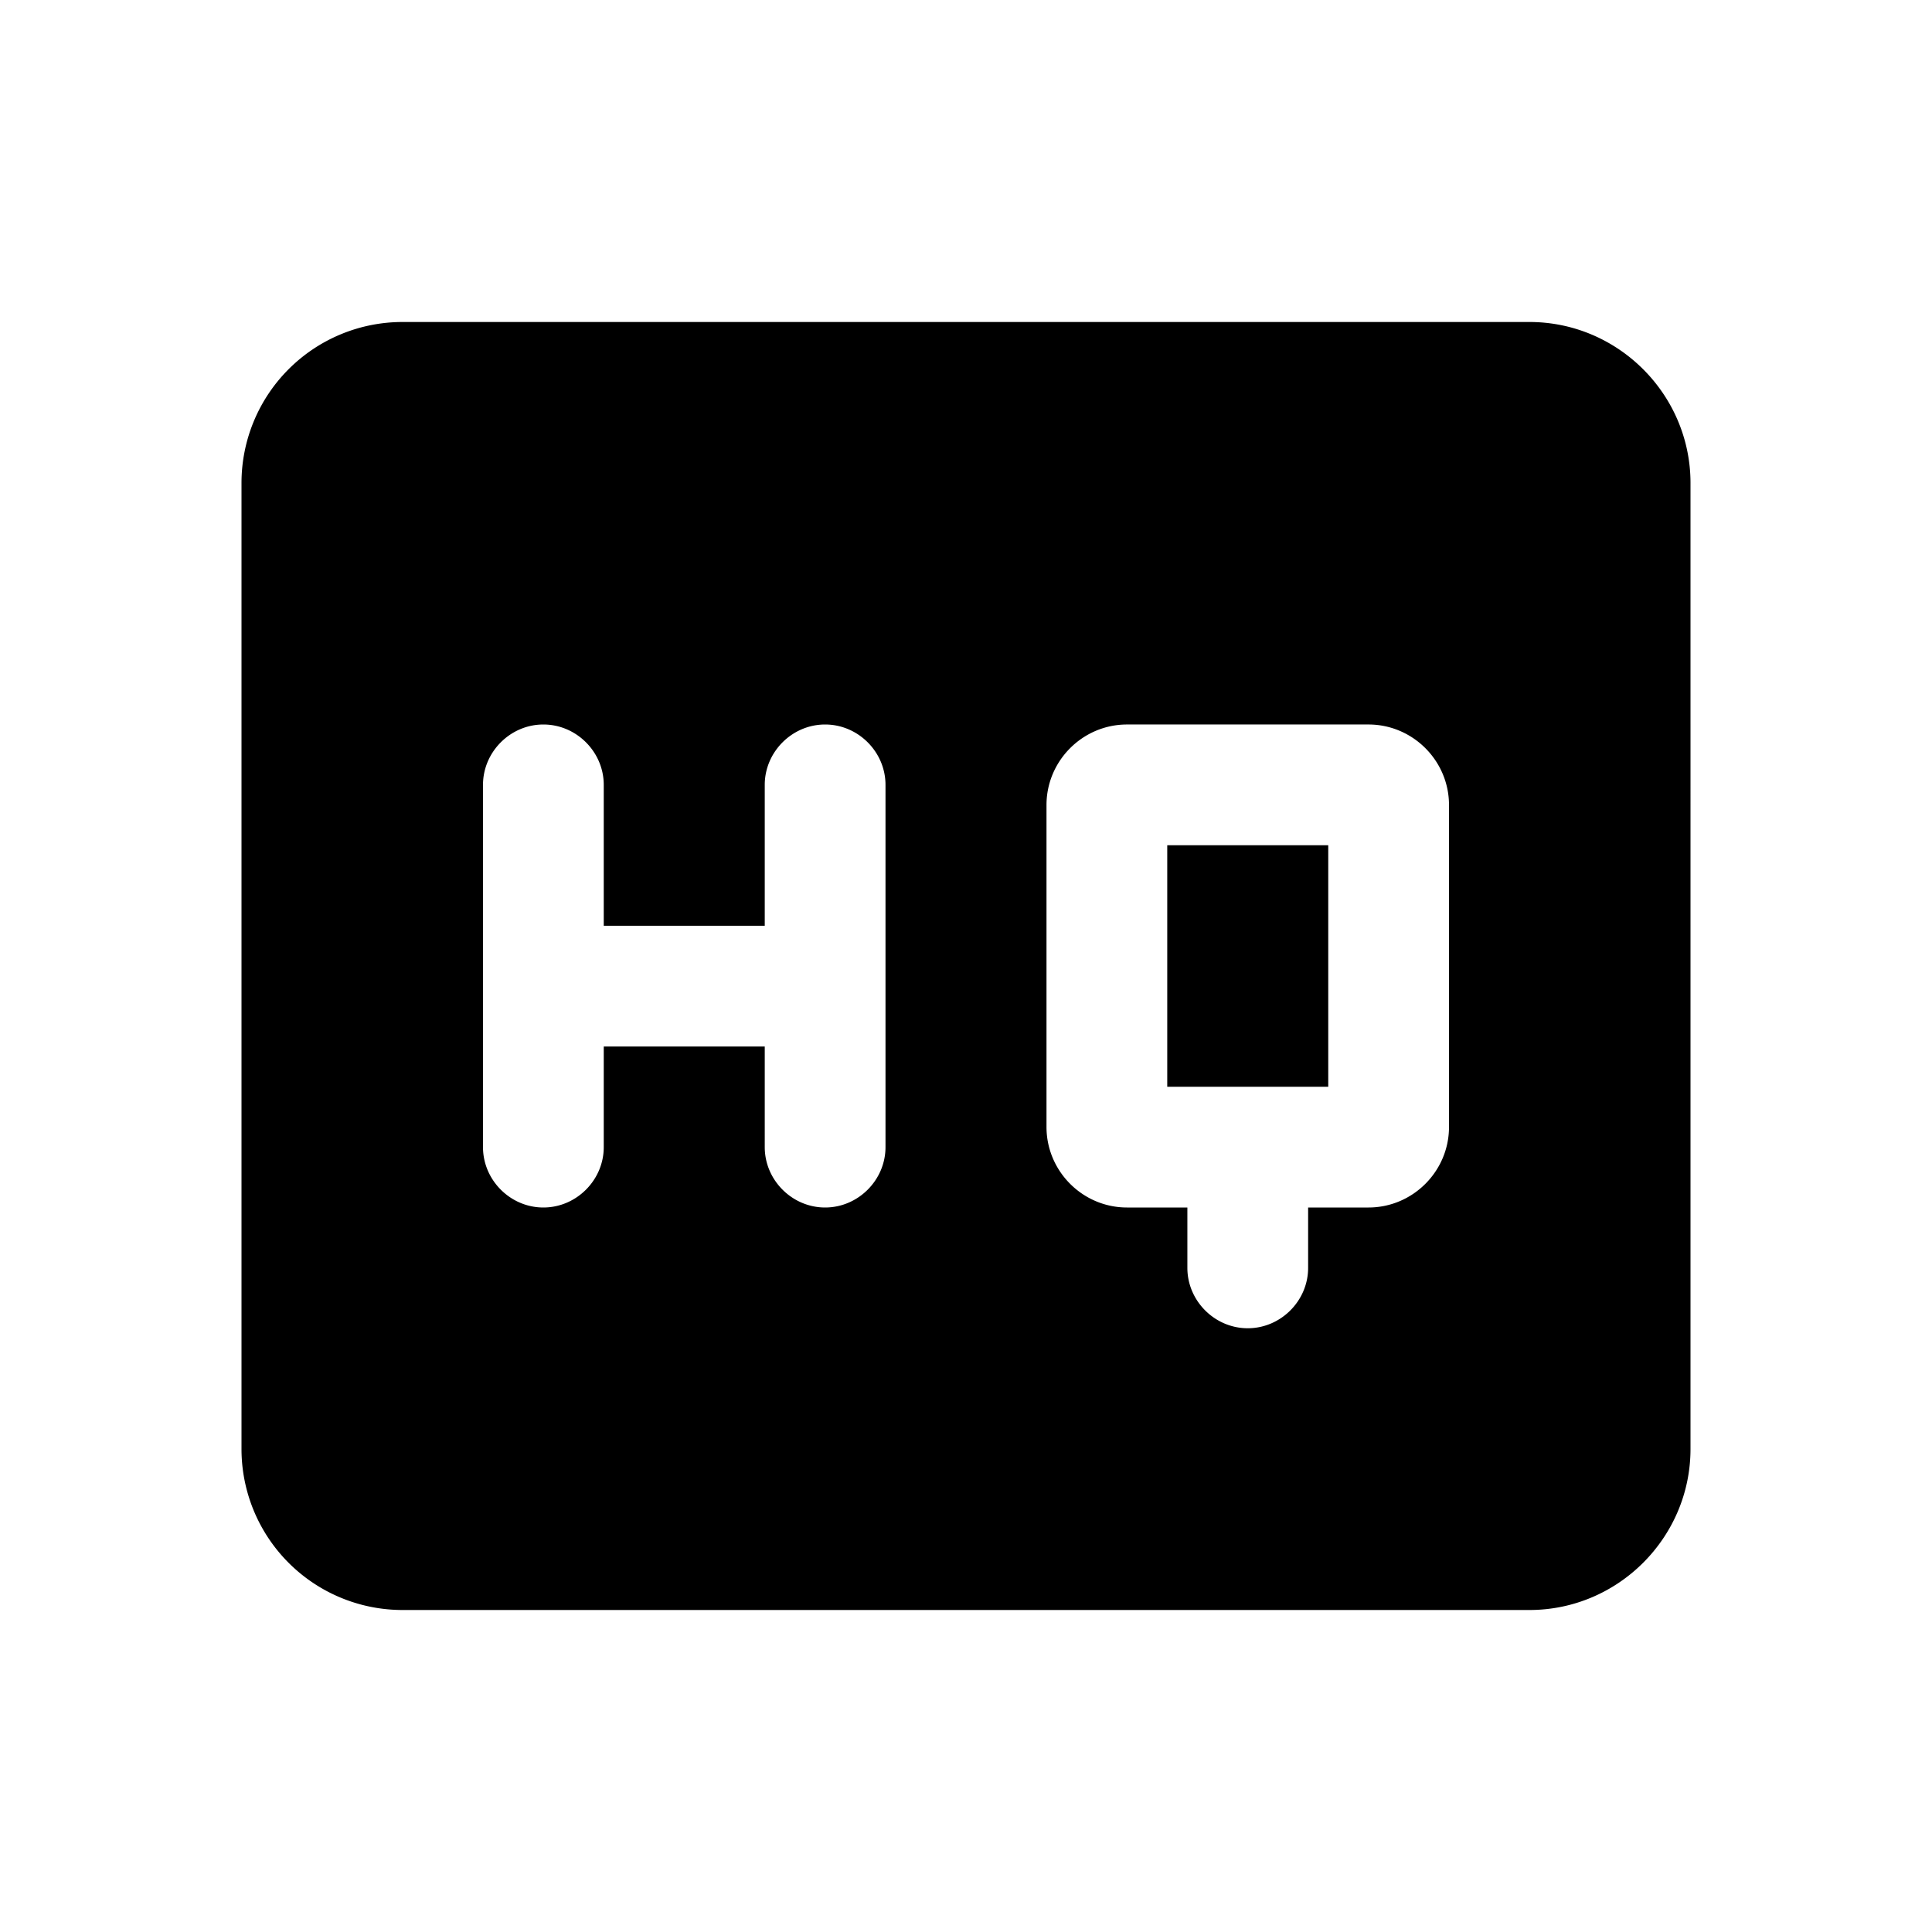 <svg xmlns="http://www.w3.org/2000/svg" width="1em" height="1em" viewBox="0 0 24 24"><path fill="currentColor" d="M19 4H5a2 2 0 0 0-2 2v12a2 2 0 0 0 2 2h14c1.1 0 2-.9 2-2V6c0-1.1-.9-2-2-2m-8.75 11c-.41 0-.75-.34-.75-.75V13h-2v1.25c0 .41-.34.75-.75.75S6 14.66 6 14.25v-4.5c0-.41.34-.75.75-.75s.75.34.75.75v1.75h2V9.75c0-.41.34-.75.75-.75s.75.34.75.75v4.5c0 .41-.34.75-.75.75M18 14c0 .55-.45 1-1 1h-.75v.75c0 .41-.34.75-.75.75s-.75-.34-.75-.75V15H14c-.55 0-1-.45-1-1v-4c0-.55.45-1 1-1h3c.55 0 1 .45 1 1zm-3.5-.5h2v-3h-2z"/></svg>